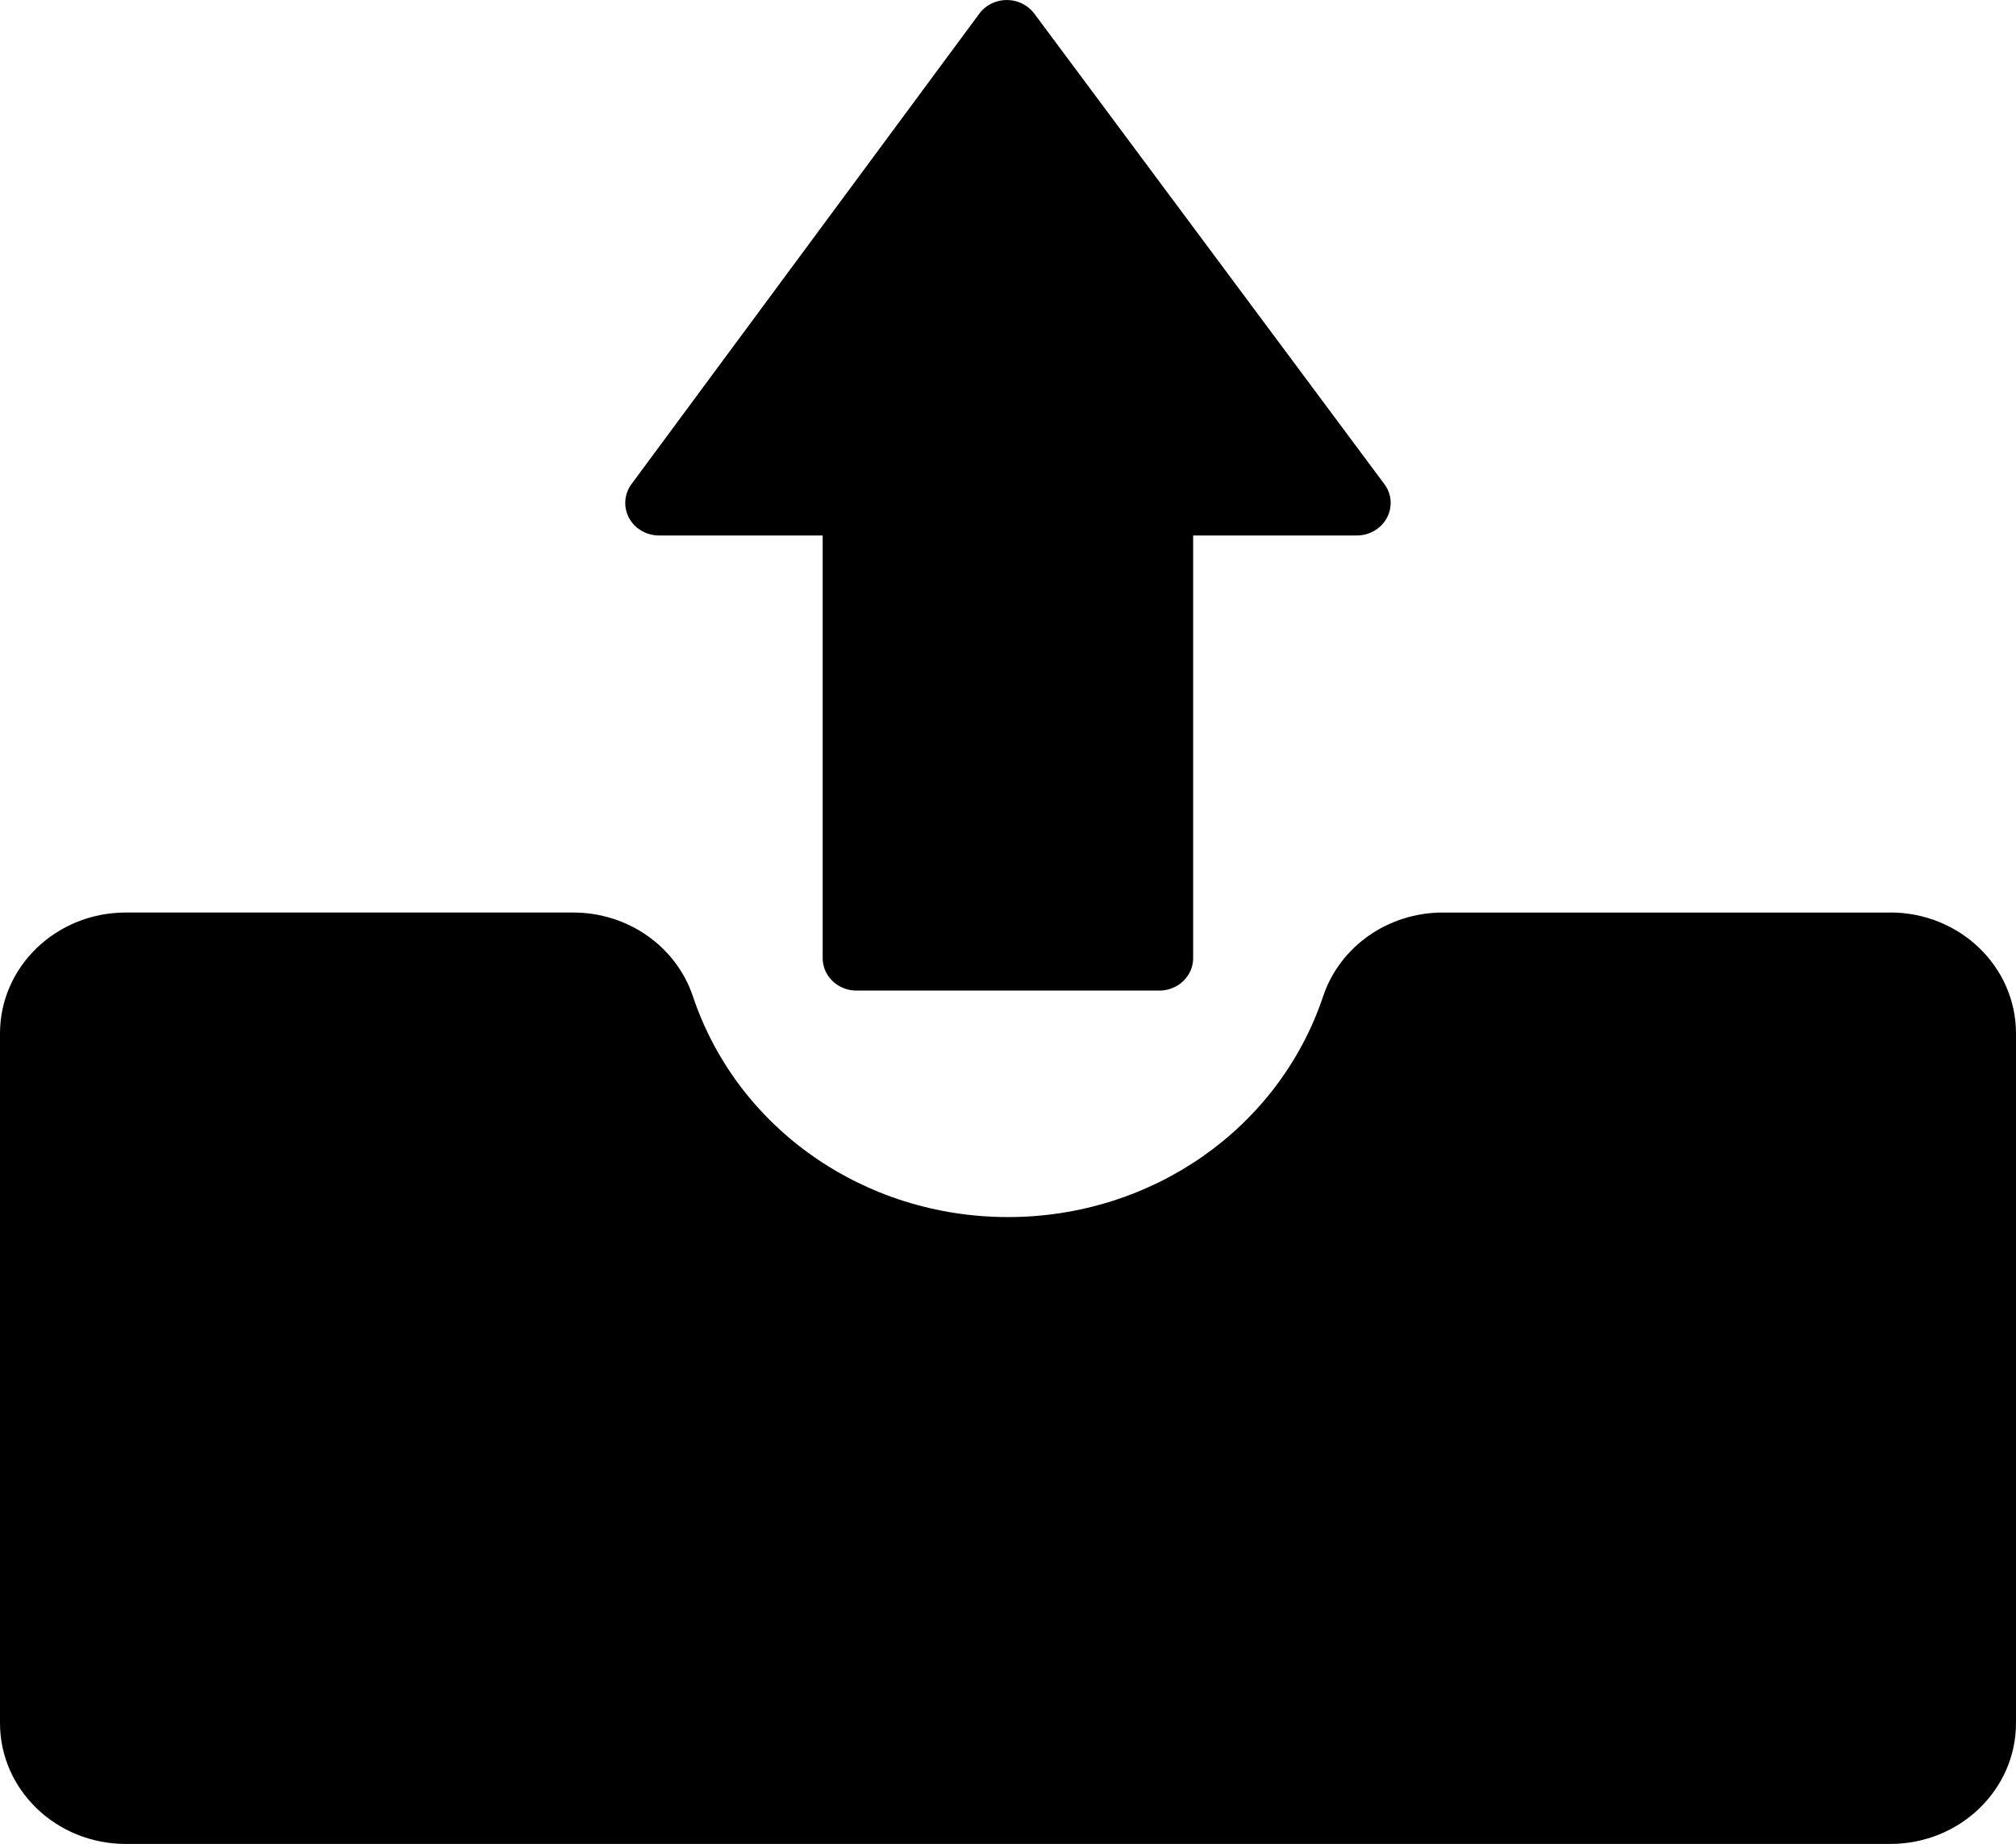 <svg xmlns="http://www.w3.org/2000/svg" viewBox="0 0 82 75.012"><path d="M76.885 37.122H58.684c-2.218 0-4.185 1.374-4.865 3.406C52.016 45.903 46.862 49.51 41 49.51c-5.864 0-11.016-3.608-12.818-8.983-.682-2.032-2.647-3.406-4.867-3.406h-18.2C2.29 37.122 0 39.322 0 42.04v28.054c0 2.714 2.29 4.917 5.115 4.917h71.771c2.827 0 5.114-2.203 5.114-4.917V42.04c-.001-2.72-2.289-4.92-5.115-4.92z"/><path d="M26.809 21.783h6.653V38.97c0 .735.617 1.326 1.376 1.326h12.317c.762 0 1.376-.591 1.376-1.326V21.783h6.658c.514 0 .986-.28 1.221-.716a1.276 1.276 0 0 0-.102-1.374L42.071.555a1.398 1.398 0 0 0-1.119-.553h-.003c-.445 0-.859.207-1.119.558L25.685 19.694a1.288 1.288 0 0 0-.1 1.374c.235.44.71.715 1.224.715z"/></svg>
